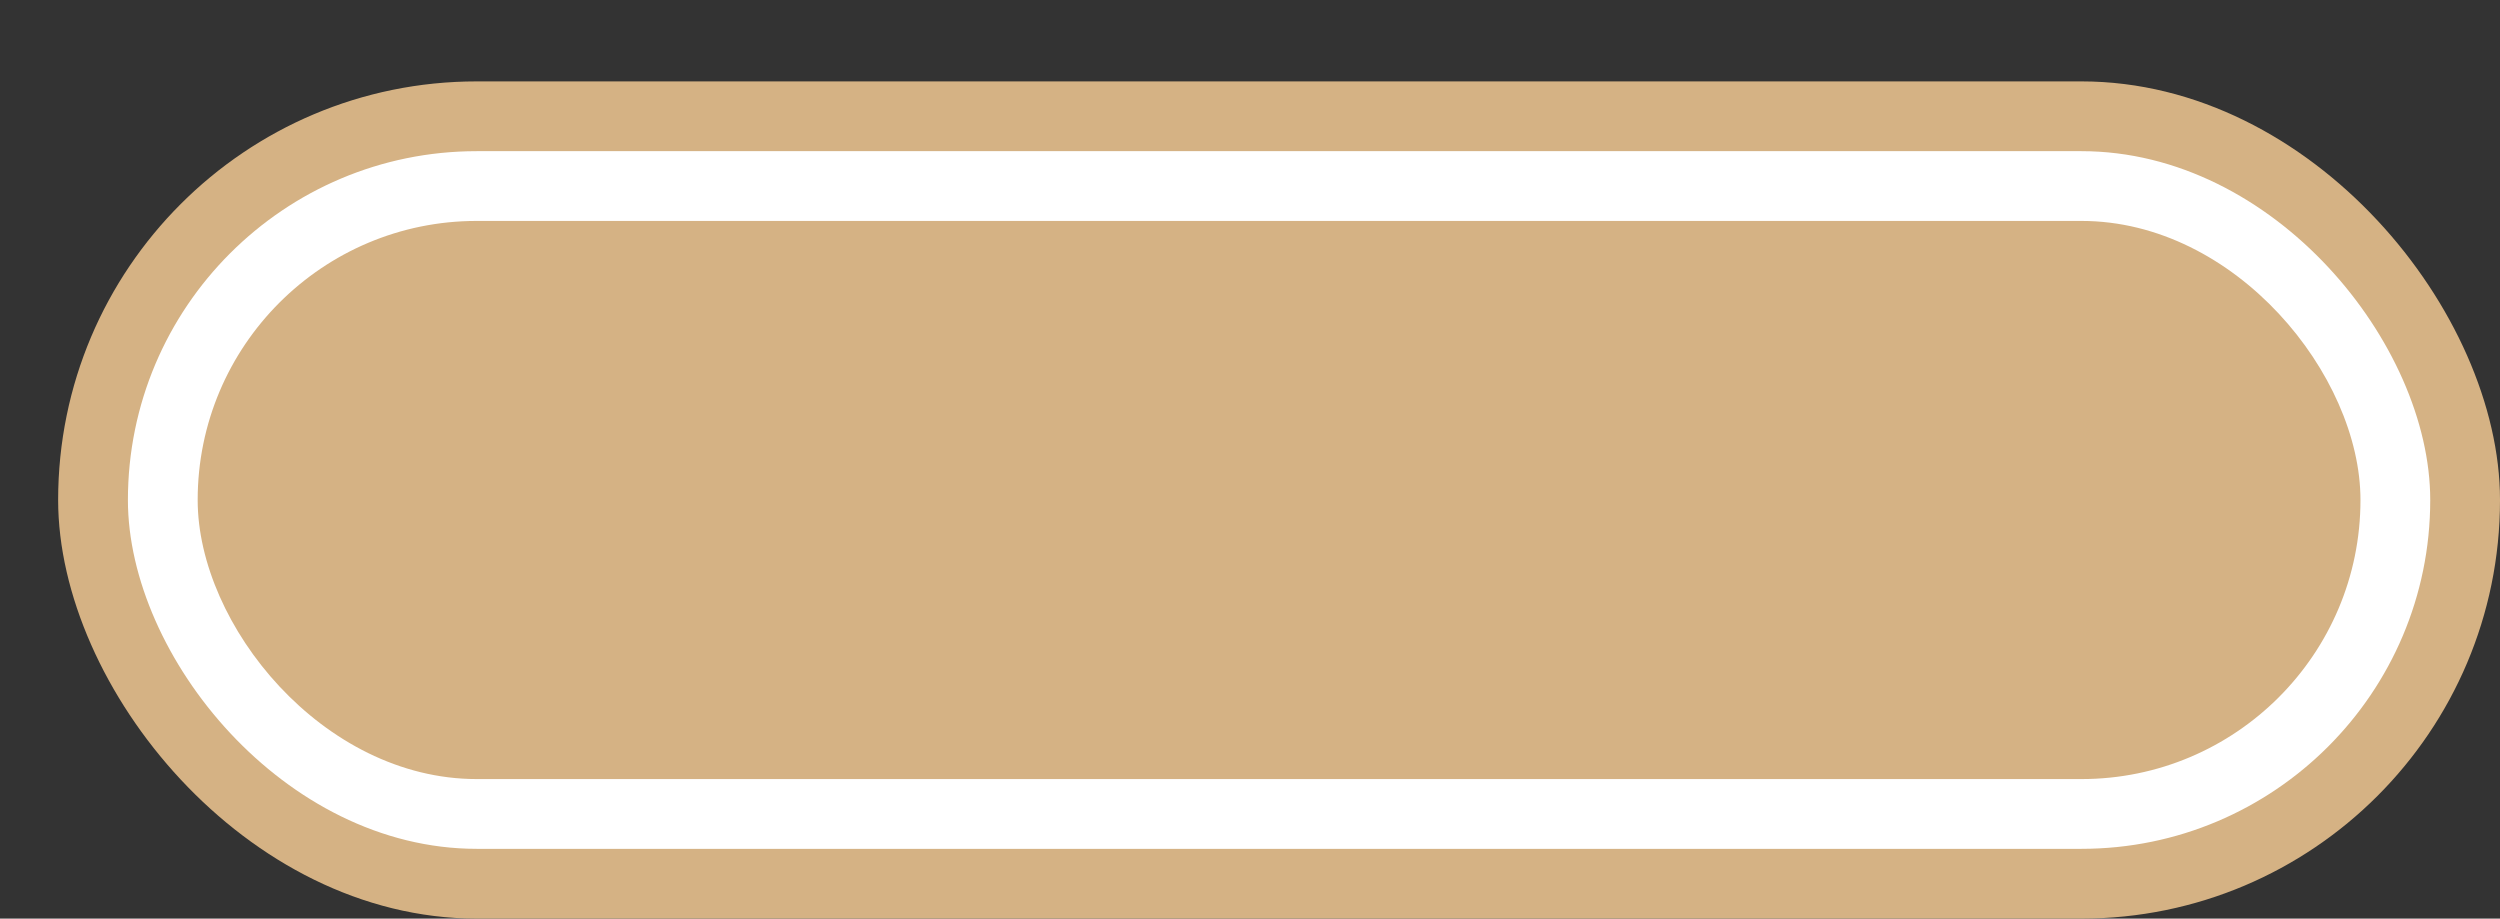 <svg xmlns='http://www.w3.org/2000/svg' width='100%' height='100%' viewBox='0 0 53.75 19.75'>
<rect x="0" y="0" width="53.75" height="19.75" fill="#333333" stroke="none"/>
<rect x='1.25' y='1.75' height='18' width='52.5' rx='9' fill='#d5b284'/>
<rect x='2.75' y='3.25' height='15.0' width='49.5' rx='7.5' fill='white'/>
<rect x='4.25' y='4.75' height='12.0' width='46.5' rx='6.0' fill='#d5b284'/>
</svg>

